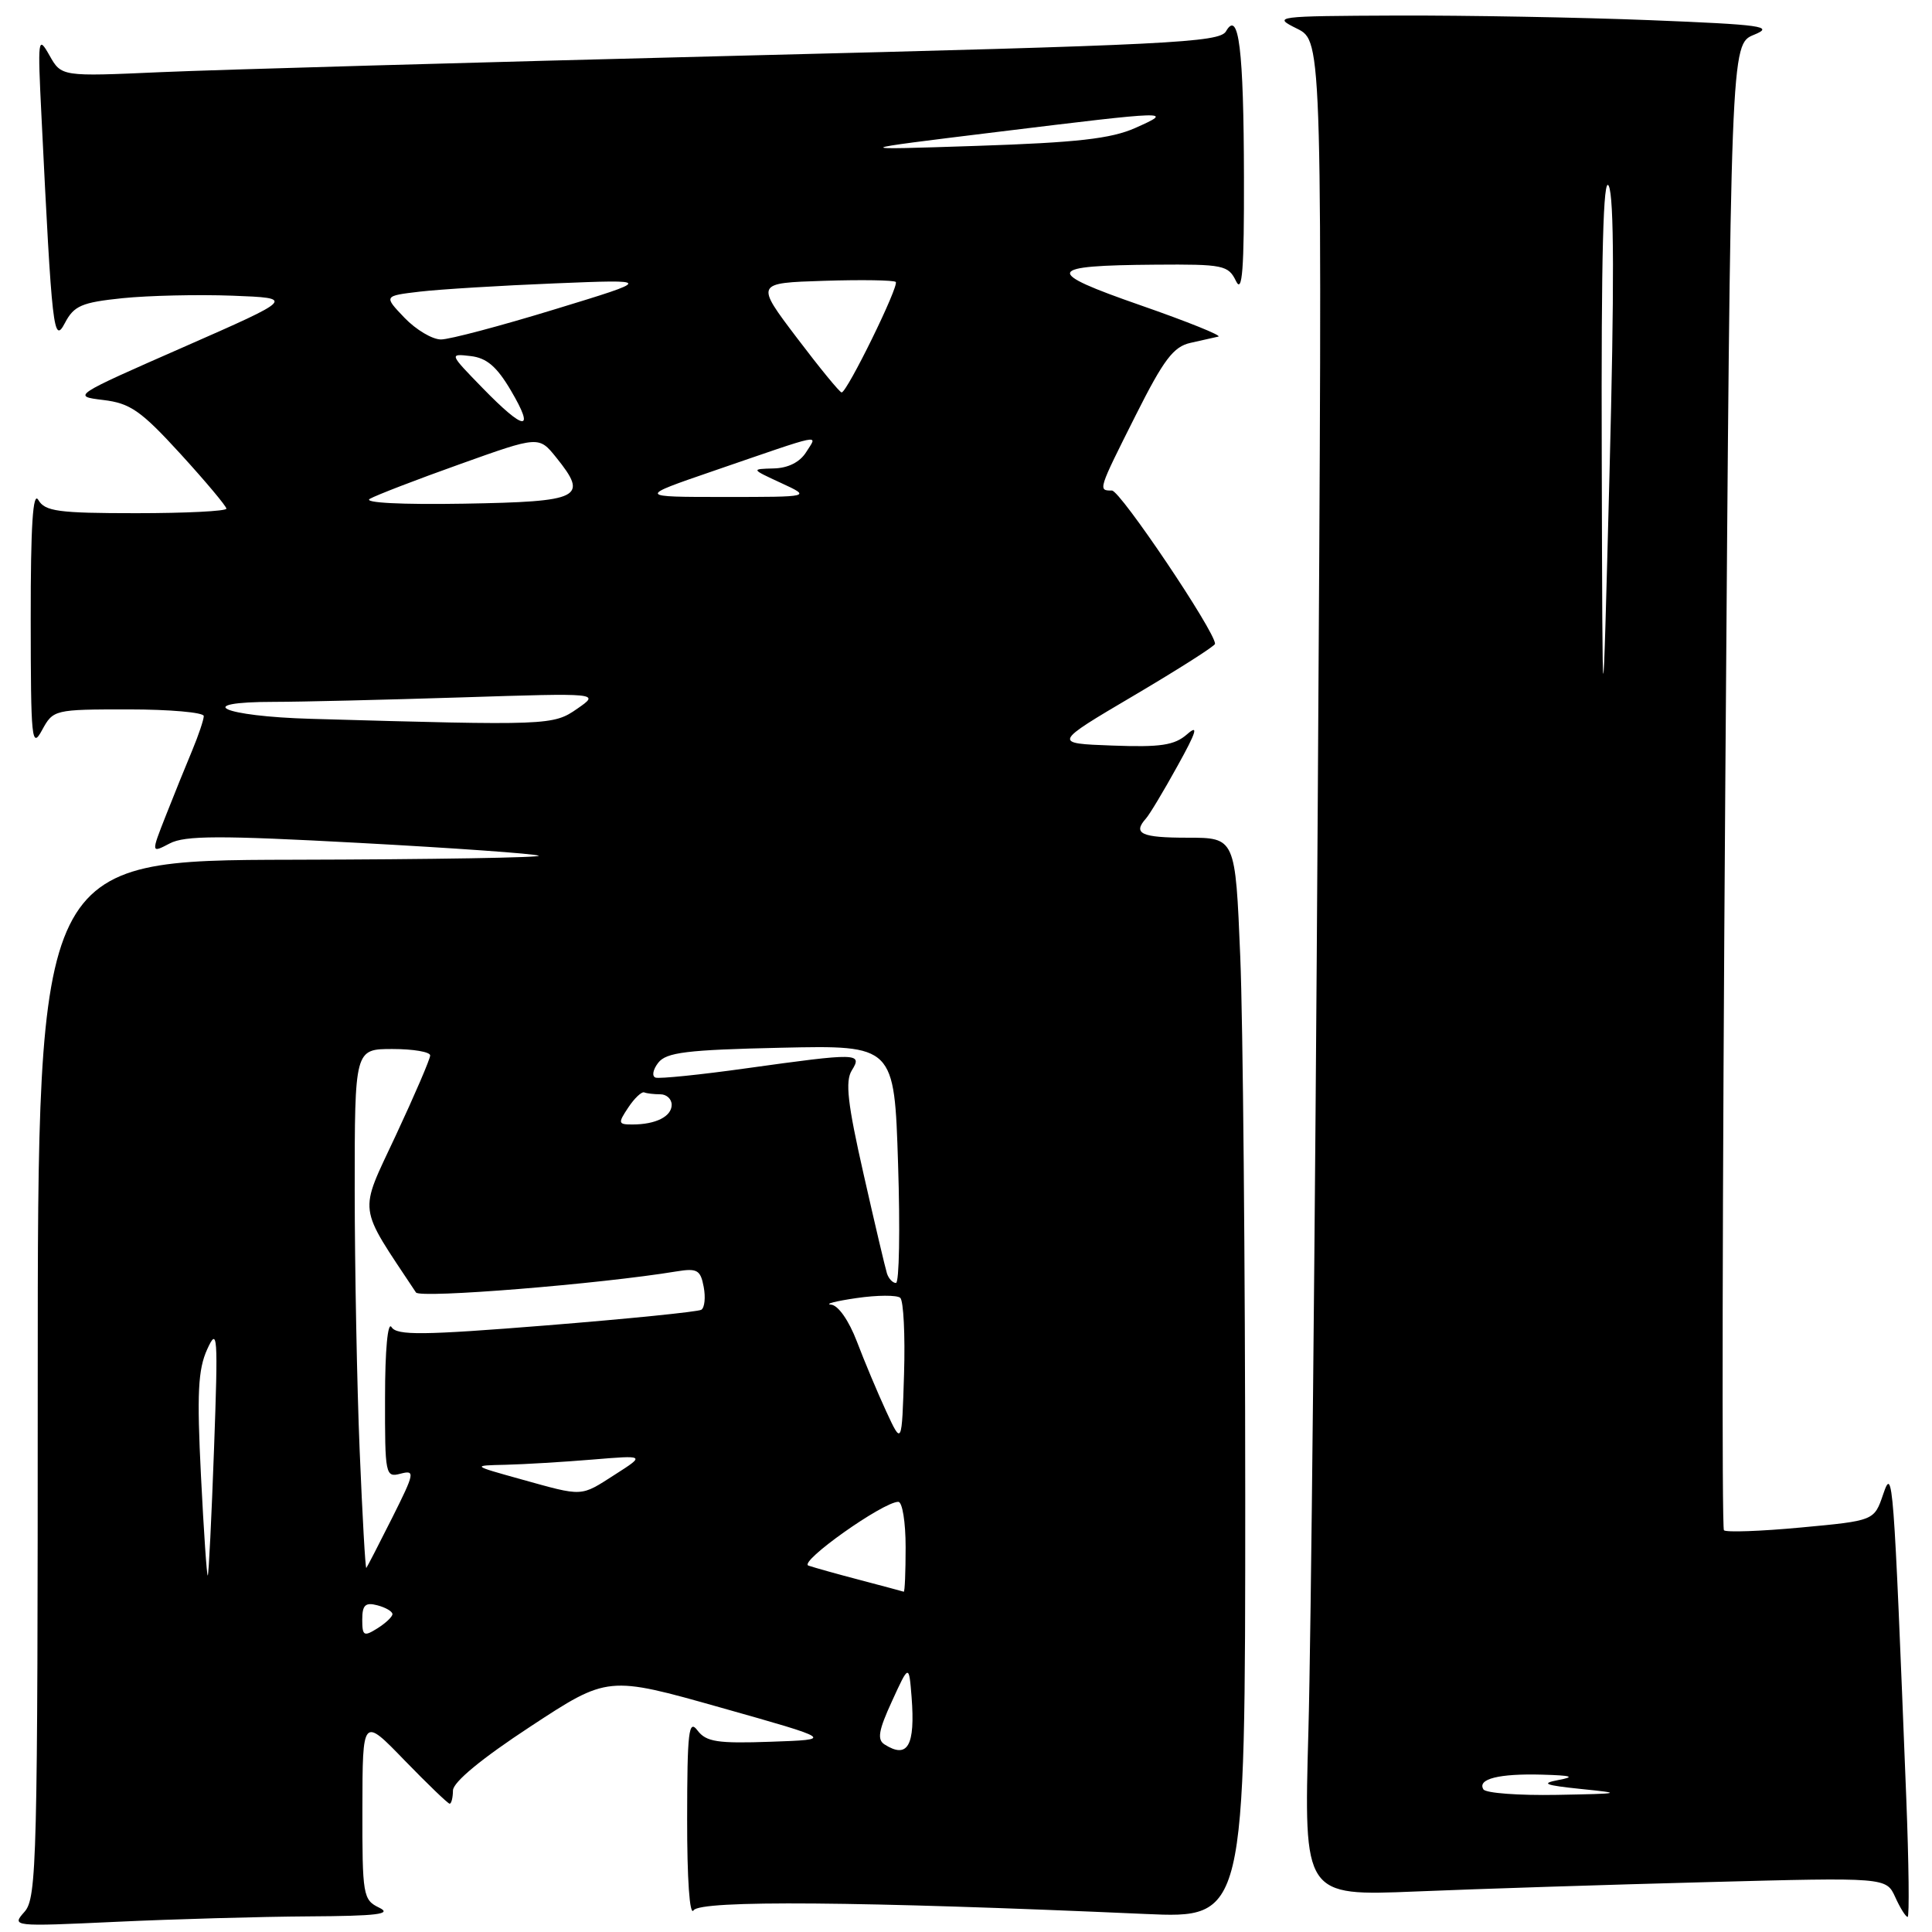 <?xml version="1.0" encoding="UTF-8" standalone="no"?>
<!DOCTYPE svg PUBLIC "-//W3C//DTD SVG 1.1//EN" "http://www.w3.org/Graphics/SVG/1.1/DTD/svg11.dtd" >
<svg xmlns="http://www.w3.org/2000/svg" xmlns:xlink="http://www.w3.org/1999/xlink" version="1.1" viewBox="0 0 256 256">
 <g >
 <path fill="currentColor"
d=" M 40.91 253.93 C 49.99 253.88 52.01 253.63 50.25 252.78 C 48.10 251.74 48.00 251.16 48.02 239.60 C 48.04 227.50 48.04 227.50 53.60 233.25 C 56.67 236.41 59.36 239.00 59.58 239.00 C 59.81 239.00 60.01 238.21 60.02 237.25 C 60.03 236.14 63.81 233.02 70.29 228.77 C 80.54 222.04 80.54 222.04 95.52 226.27 C 110.50 230.50 110.50 230.50 102.14 230.79 C 95.06 231.04 93.57 230.81 92.42 229.29 C 91.26 227.75 91.06 229.41 91.05 241.00 C 91.04 248.97 91.38 253.94 91.90 253.13 C 92.77 251.76 113.89 251.93 151.75 253.61 C 165.00 254.20 165.00 254.20 165.00 198.35 C 164.99 167.63 164.70 135.41 164.34 126.75 C 163.69 111.00 163.69 111.00 157.34 111.00 C 151.22 111.00 150.05 110.46 151.85 108.45 C 152.32 107.93 154.20 104.80 156.02 101.50 C 158.55 96.95 158.85 95.93 157.30 97.29 C 155.62 98.76 153.80 99.03 147.37 98.79 C 139.50 98.50 139.50 98.50 150.25 92.16 C 156.16 88.67 161.00 85.59 161.00 85.31 C 161.00 83.66 148.44 65.00 147.34 65.00 C 145.48 65.00 145.47 65.01 150.50 55.00 C 154.20 47.64 155.49 45.93 157.75 45.43 C 159.26 45.10 160.92 44.72 161.44 44.60 C 161.96 44.48 157.33 42.61 151.15 40.46 C 138.22 35.96 138.50 35.18 153.10 35.07 C 162.10 35.00 162.76 35.14 163.78 37.25 C 164.61 38.97 164.86 35.70 164.83 23.50 C 164.80 6.53 164.14 1.20 162.45 4.15 C 161.60 5.63 154.93 5.96 98.00 7.38 C 63.08 8.26 28.57 9.24 21.32 9.56 C 8.14 10.15 8.14 10.15 6.55 7.33 C 5.03 4.64 4.98 5.06 5.50 15.50 C 6.89 43.87 7.10 45.66 8.60 42.80 C 9.80 40.51 10.82 40.07 16.24 39.51 C 19.68 39.16 26.23 39.01 30.80 39.18 C 39.09 39.50 39.09 39.50 24.30 46.00 C 9.61 52.45 9.53 52.50 13.67 53.00 C 17.26 53.43 18.67 54.41 23.92 60.15 C 27.26 63.81 30.00 67.08 30.00 67.40 C 30.00 67.73 24.62 68.00 18.05 68.00 C 7.72 68.00 5.96 67.76 5.08 66.25 C 4.36 65.01 4.06 69.64 4.07 82.00 C 4.08 98.08 4.20 99.28 5.57 96.75 C 7.05 94.03 7.19 94.00 17.03 94.00 C 22.51 94.00 27.00 94.40 27.00 94.88 C 27.00 95.36 26.31 97.41 25.47 99.43 C 24.62 101.45 23.05 105.34 21.97 108.08 C 20.01 113.06 20.01 113.06 22.49 111.76 C 24.51 110.70 29.13 110.69 47.61 111.69 C 60.06 112.36 70.75 113.12 71.37 113.38 C 71.99 113.63 57.31 113.88 38.75 113.92 C 5.00 114.00 5.00 114.00 5.00 182.67 C 5.00 246.65 4.88 251.48 3.25 253.32 C 1.51 255.28 1.61 255.29 15.41 254.65 C 23.06 254.29 34.53 253.97 40.91 253.93 Z  M 252.59 238.25 C 250.90 195.47 250.81 194.24 249.53 198.00 C 248.34 201.50 248.34 201.50 238.65 202.40 C 233.33 202.90 228.73 203.06 228.43 202.77 C 228.14 202.47 228.22 158.05 228.61 104.05 C 229.32 5.87 229.32 5.87 232.41 4.61 C 235.15 3.49 233.57 3.27 218.59 2.67 C 209.29 2.30 194.21 2.03 185.09 2.06 C 168.88 2.13 168.58 2.17 171.87 3.80 C 175.24 5.48 175.24 5.48 174.61 106.49 C 174.27 162.05 173.71 217.34 173.37 229.37 C 172.76 251.24 172.76 251.24 187.63 250.63 C 195.81 250.29 213.17 249.73 226.22 249.39 C 249.93 248.76 249.93 248.76 251.13 251.38 C 251.78 252.82 252.52 254.00 252.77 254.00 C 253.01 254.00 252.93 246.91 252.59 238.25 Z  M 117.21 231.15 C 116.20 230.51 116.41 229.29 118.19 225.42 C 120.44 220.50 120.44 220.50 120.79 224.86 C 121.29 231.32 120.28 233.10 117.21 231.15 Z  M 48.00 214.60 C 48.00 212.68 48.41 212.29 50.00 212.71 C 51.10 213.00 52.00 213.52 52.00 213.88 C 52.00 214.23 51.10 215.08 50.00 215.77 C 48.21 216.89 48.00 216.77 48.00 214.60 Z  M 114.00 209.37 C 110.97 208.58 107.88 207.71 107.12 207.45 C 105.77 206.97 117.02 199.00 119.03 199.00 C 119.57 199.00 120.00 201.70 120.00 205.00 C 120.00 208.30 119.89 210.96 119.75 210.91 C 119.61 210.86 117.03 210.17 114.00 209.37 Z  M 26.63 195.56 C 26.08 184.65 26.24 181.47 27.45 178.80 C 28.83 175.76 28.91 176.81 28.36 192.00 C 28.03 201.07 27.66 208.62 27.53 208.76 C 27.41 208.91 27.00 202.97 26.63 195.56 Z  M 47.66 192.26 C 47.30 183.59 47.01 168.06 47.00 157.75 C 47.00 139.00 47.00 139.00 52.00 139.00 C 54.75 139.00 57.00 139.38 57.00 139.85 C 57.00 140.32 54.95 145.09 52.45 150.44 C 47.50 161.04 47.30 159.46 55.12 171.26 C 55.66 172.07 79.50 170.14 89.63 168.47 C 92.37 168.02 92.82 168.27 93.24 170.50 C 93.51 171.90 93.37 173.27 92.93 173.55 C 92.48 173.82 83.26 174.75 72.43 175.62 C 55.96 176.94 52.60 176.97 51.88 175.85 C 51.38 175.05 51.02 178.88 51.02 185.16 C 51.00 195.47 51.07 195.80 53.08 195.27 C 55.03 194.76 54.95 195.16 51.97 201.11 C 50.20 204.63 48.66 207.62 48.54 207.76 C 48.41 207.90 48.02 200.93 47.66 192.26 Z  M 69.00 196.00 C 62.50 194.19 62.50 194.19 67.00 194.09 C 69.47 194.03 74.65 193.72 78.50 193.40 C 85.50 192.82 85.50 192.82 81.50 195.38 C 76.85 198.36 77.38 198.33 69.00 196.00 Z  M 117.42 187.00 C 116.28 184.53 114.53 180.36 113.54 177.75 C 112.47 174.96 111.06 172.94 110.11 172.87 C 109.23 172.79 110.75 172.40 113.50 172.00 C 116.25 171.60 118.86 171.59 119.29 171.97 C 119.72 172.36 119.95 176.91 119.79 182.09 C 119.50 191.50 119.50 191.50 117.42 187.00 Z  M 117.53 168.75 C 117.31 168.06 115.91 162.14 114.43 155.58 C 112.31 146.23 111.97 143.27 112.87 141.83 C 114.32 139.51 113.67 139.50 98.94 141.55 C 92.82 142.41 87.39 142.96 86.87 142.79 C 86.35 142.62 86.51 141.73 87.22 140.82 C 88.29 139.44 90.98 139.11 103.50 138.83 C 118.50 138.50 118.50 138.50 119.00 154.25 C 119.28 162.92 119.15 170.00 118.72 170.00 C 118.29 170.00 117.76 169.44 117.53 168.75 Z  M 83.25 146.75 C 84.07 145.51 85.03 144.61 85.37 144.75 C 85.72 144.89 86.67 145.00 87.50 145.00 C 88.33 145.00 89.00 145.63 89.00 146.39 C 89.00 147.94 86.89 149.00 83.80 149.00 C 81.90 149.00 81.86 148.84 83.25 146.75 Z  M 41.25 95.25 C 29.43 94.92 25.25 93.00 36.34 93.00 C 39.83 93.00 50.96 92.73 61.09 92.41 C 79.50 91.82 79.50 91.82 76.50 93.90 C 73.30 96.13 72.78 96.15 41.25 95.25 Z  M 49.00 66.10 C 49.83 65.62 55.20 63.55 60.95 61.50 C 71.40 57.76 71.40 57.76 73.71 60.63 C 78.01 65.97 77.01 66.47 61.49 66.74 C 53.19 66.88 48.11 66.62 49.00 66.10 Z  M 94.45 62.43 C 109.50 57.26 108.33 57.49 106.82 59.91 C 105.99 61.24 104.42 62.03 102.51 62.07 C 99.50 62.15 99.50 62.15 103.50 64.00 C 107.50 65.85 107.50 65.85 96.00 65.85 C 84.50 65.85 84.50 65.85 94.45 62.43 Z  M 63.96 51.43 C 59.52 46.87 59.51 46.85 62.35 47.18 C 64.48 47.42 65.83 48.57 67.70 51.75 C 70.95 57.27 69.53 57.15 63.96 51.43 Z  M 105.58 44.75 C 100.09 37.50 100.09 37.50 109.17 37.21 C 114.17 37.05 118.45 37.12 118.69 37.36 C 119.18 37.84 112.24 52.00 111.52 52.00 C 111.27 52.00 108.60 48.74 105.58 44.75 Z  M 53.60 42.11 C 50.83 39.21 50.83 39.21 55.66 38.64 C 58.32 38.33 66.35 37.84 73.50 37.55 C 86.50 37.02 86.50 37.02 73.50 40.99 C 66.35 43.18 59.57 44.98 58.44 44.98 C 57.30 44.99 55.13 43.70 53.60 42.11 Z  M 132.00 17.50 C 155.27 14.65 155.63 14.64 150.42 16.96 C 147.22 18.38 142.71 18.89 129.42 19.33 C 112.50 19.89 112.50 19.89 132.00 17.50 Z  M 196.56 237.10 C 195.71 235.72 198.65 234.99 204.33 235.15 C 208.27 235.26 208.79 235.43 206.50 235.86 C 204.10 236.32 204.69 236.55 209.50 237.05 C 215.12 237.62 214.92 237.67 206.31 237.83 C 201.25 237.92 196.87 237.60 196.56 237.10 Z  M 212.24 60.50 C 212.16 33.65 212.44 23.13 213.17 24.64 C 213.88 26.10 213.91 38.10 213.27 62.64 C 212.34 98.50 212.34 98.50 212.24 60.50 Z "/>
</g>
</svg>